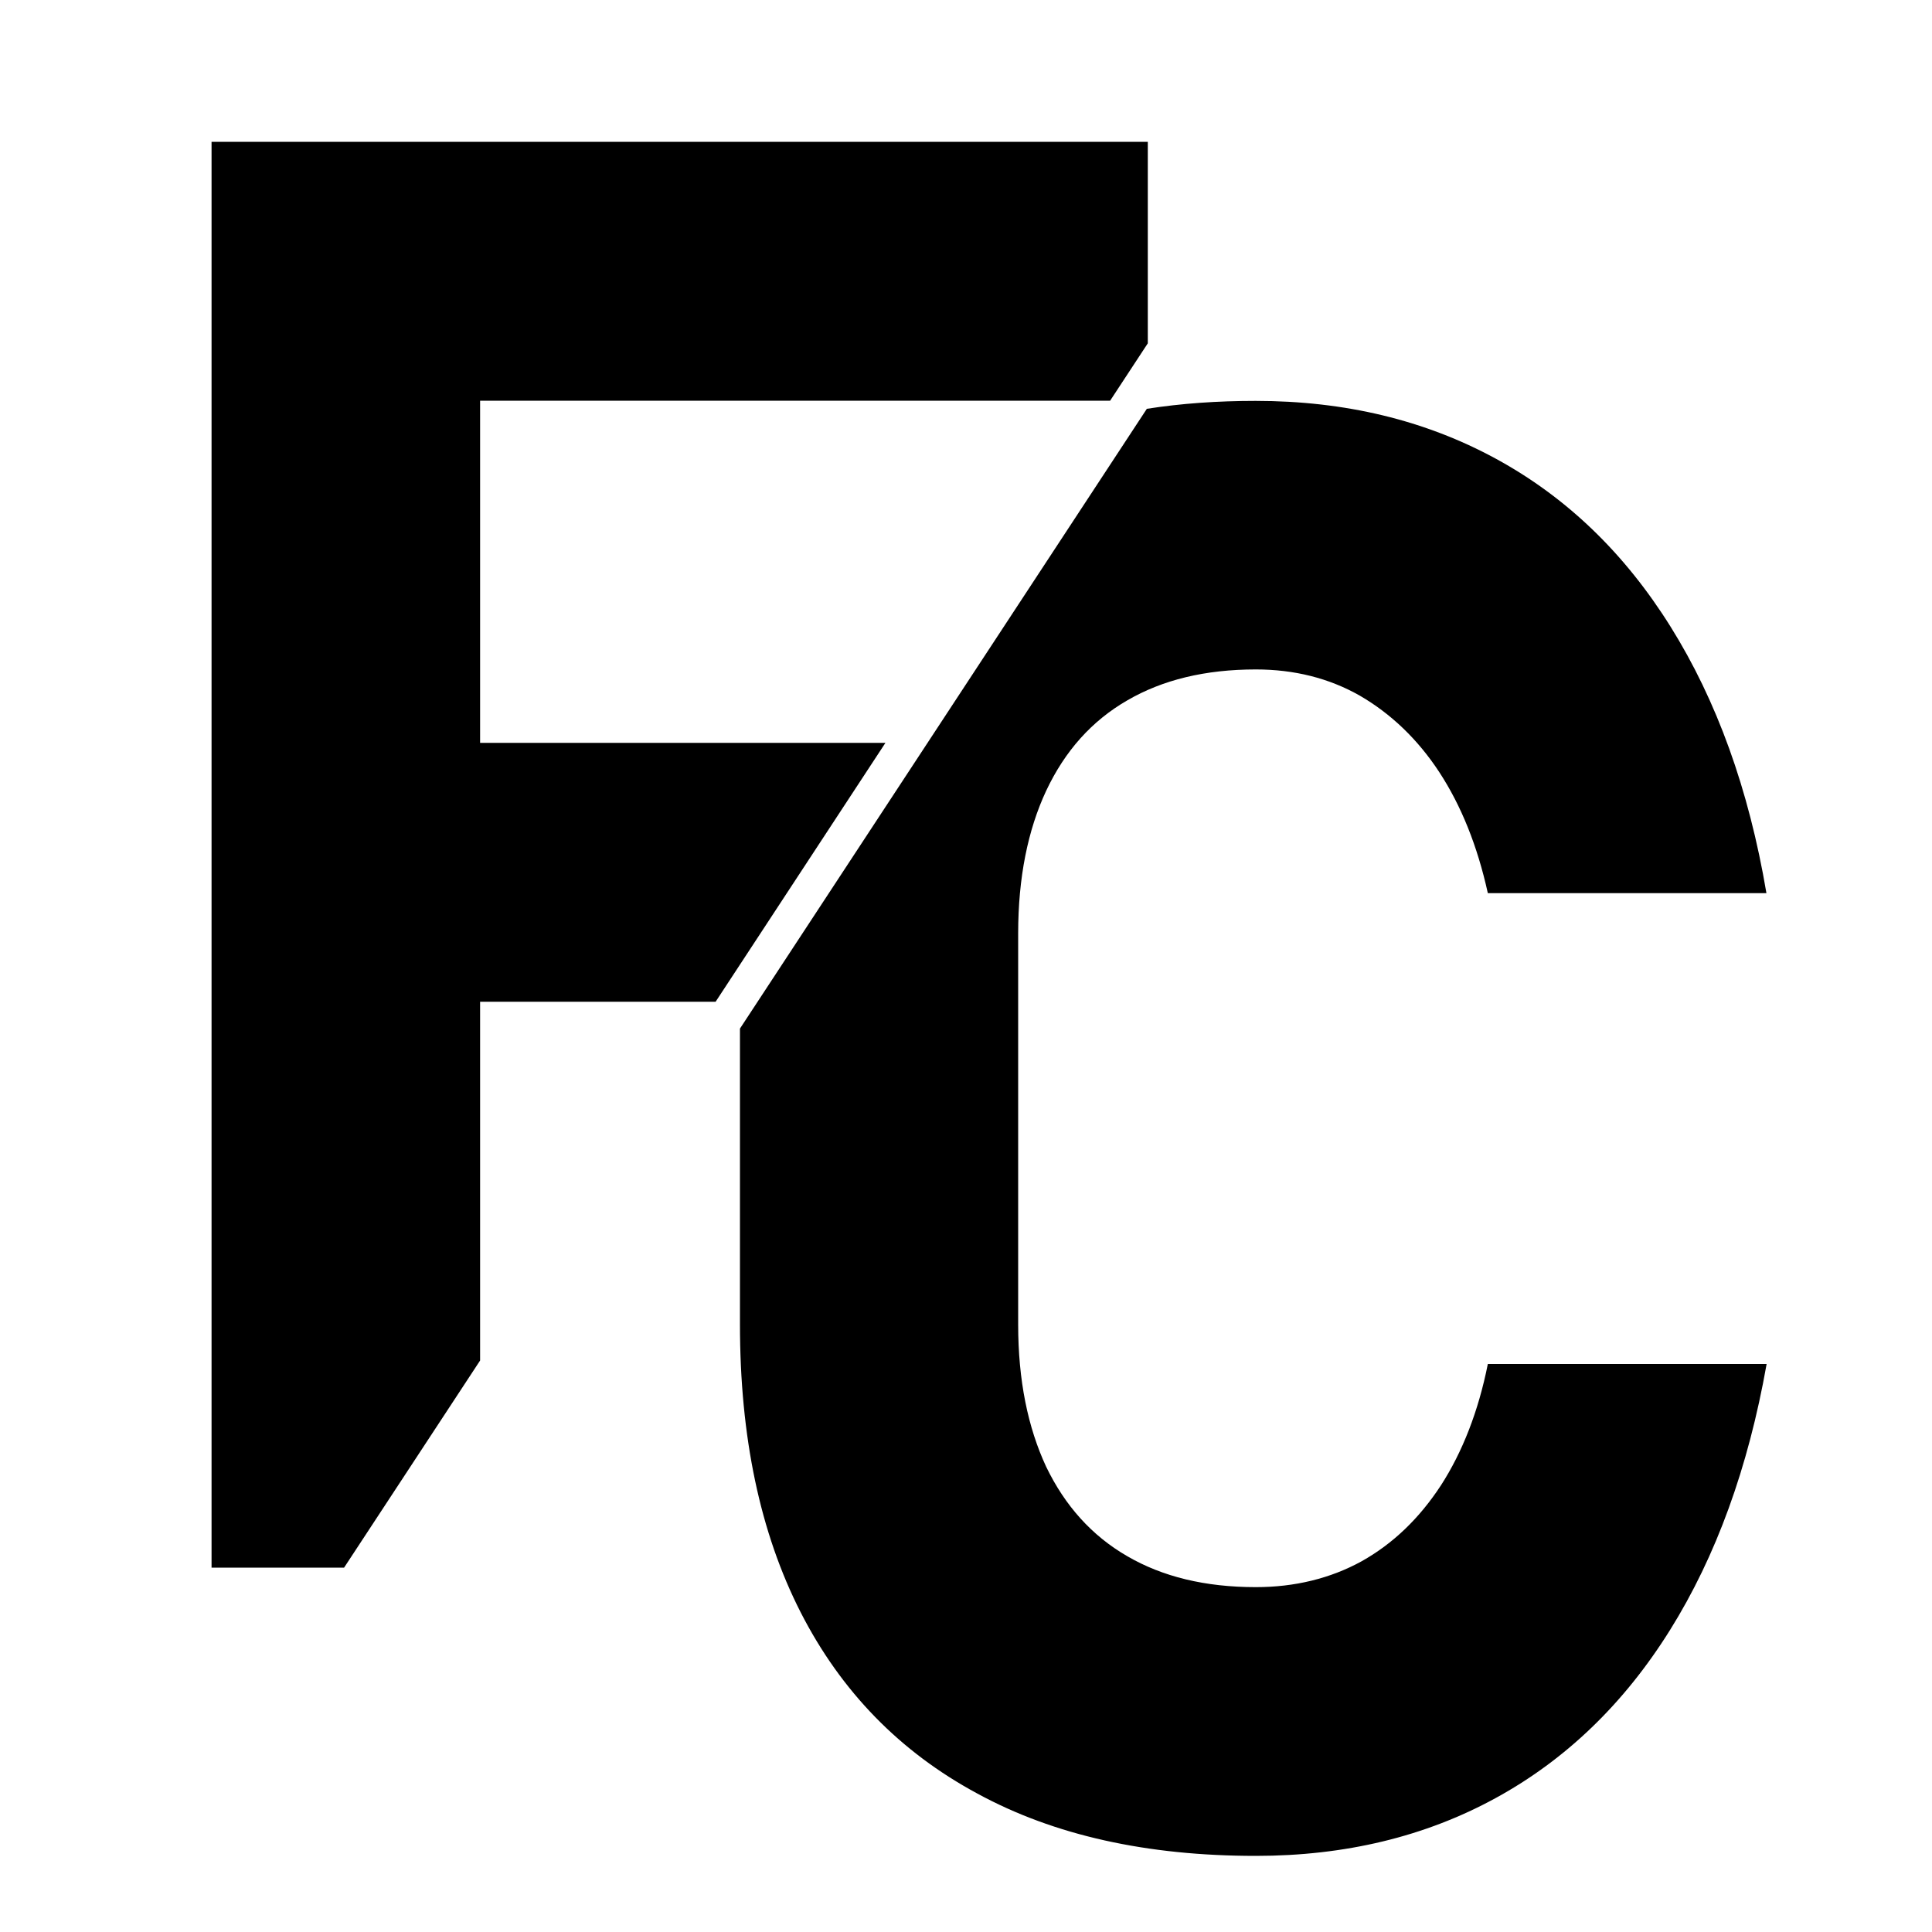 <?xml version="1.0" encoding="utf-8"?>
<!-- Generator: Adobe Illustrator 24.1.3, SVG Export Plug-In . SVG Version: 6.00 Build 0)  -->
<svg version="1.1" id="Layer_2" xmlns="http://www.w3.org/2000/svg" xmlns:xlink="http://www.w3.org/1999/xlink" x="0px" y="0px"
	 viewBox="0 0 100 100" style="enable-background:new 0 0 100 100;" xml:space="preserve">
<g>
	<path d="M16.04,38.45v13.4h21l8.79-13.4H16.04z M16.04,7.34v13.4h41.42l1.95-2.97V7.34H16.04z M10.95,7.34v73.8h6.86l7.04-10.72
		V7.34H10.95z"/>
	<path d="M74.59,76.87c-1.13,1.73-2.49,3.03-4.11,3.94c-1.62,0.89-3.46,1.34-5.48,1.34c-2.62,0-4.83-0.54-6.65-1.6
		c-1.84-1.06-3.23-2.62-4.2-4.63c-0.95-2.04-1.45-4.48-1.45-7.36V48.31c0-2.88,0.5-5.35,1.45-7.38c0.97-2.06,2.36-3.62,4.2-4.68
		c1.82-1.06,4.03-1.6,6.65-1.6c1.99,0,3.79,0.45,5.39,1.36c1.6,0.93,2.99,2.25,4.11,3.96c1.13,1.73,1.97,3.81,2.51,6.26h14.42
		c-0.91-5.39-2.58-9.98-4.96-13.79s-5.39-6.71-9.05-8.7c-3.66-1.99-7.8-2.99-12.43-2.99c-1.97,0-3.85,0.13-5.63,0.41L38.3,53.24
		v15.31c0,5.82,1.04,10.78,3.14,14.9c2.1,4.11,5.15,7.23,9.14,9.38c3.98,2.17,8.79,3.23,14.42,3.23c4.63,0,8.77-1,12.41-2.99
		c3.64-1.99,6.65-4.89,9.03-8.7c2.38-3.81,4.05-8.4,5-13.77H77.01C76.52,73.06,75.69,75.16,74.59,76.87z"/>
</g>
</svg>
